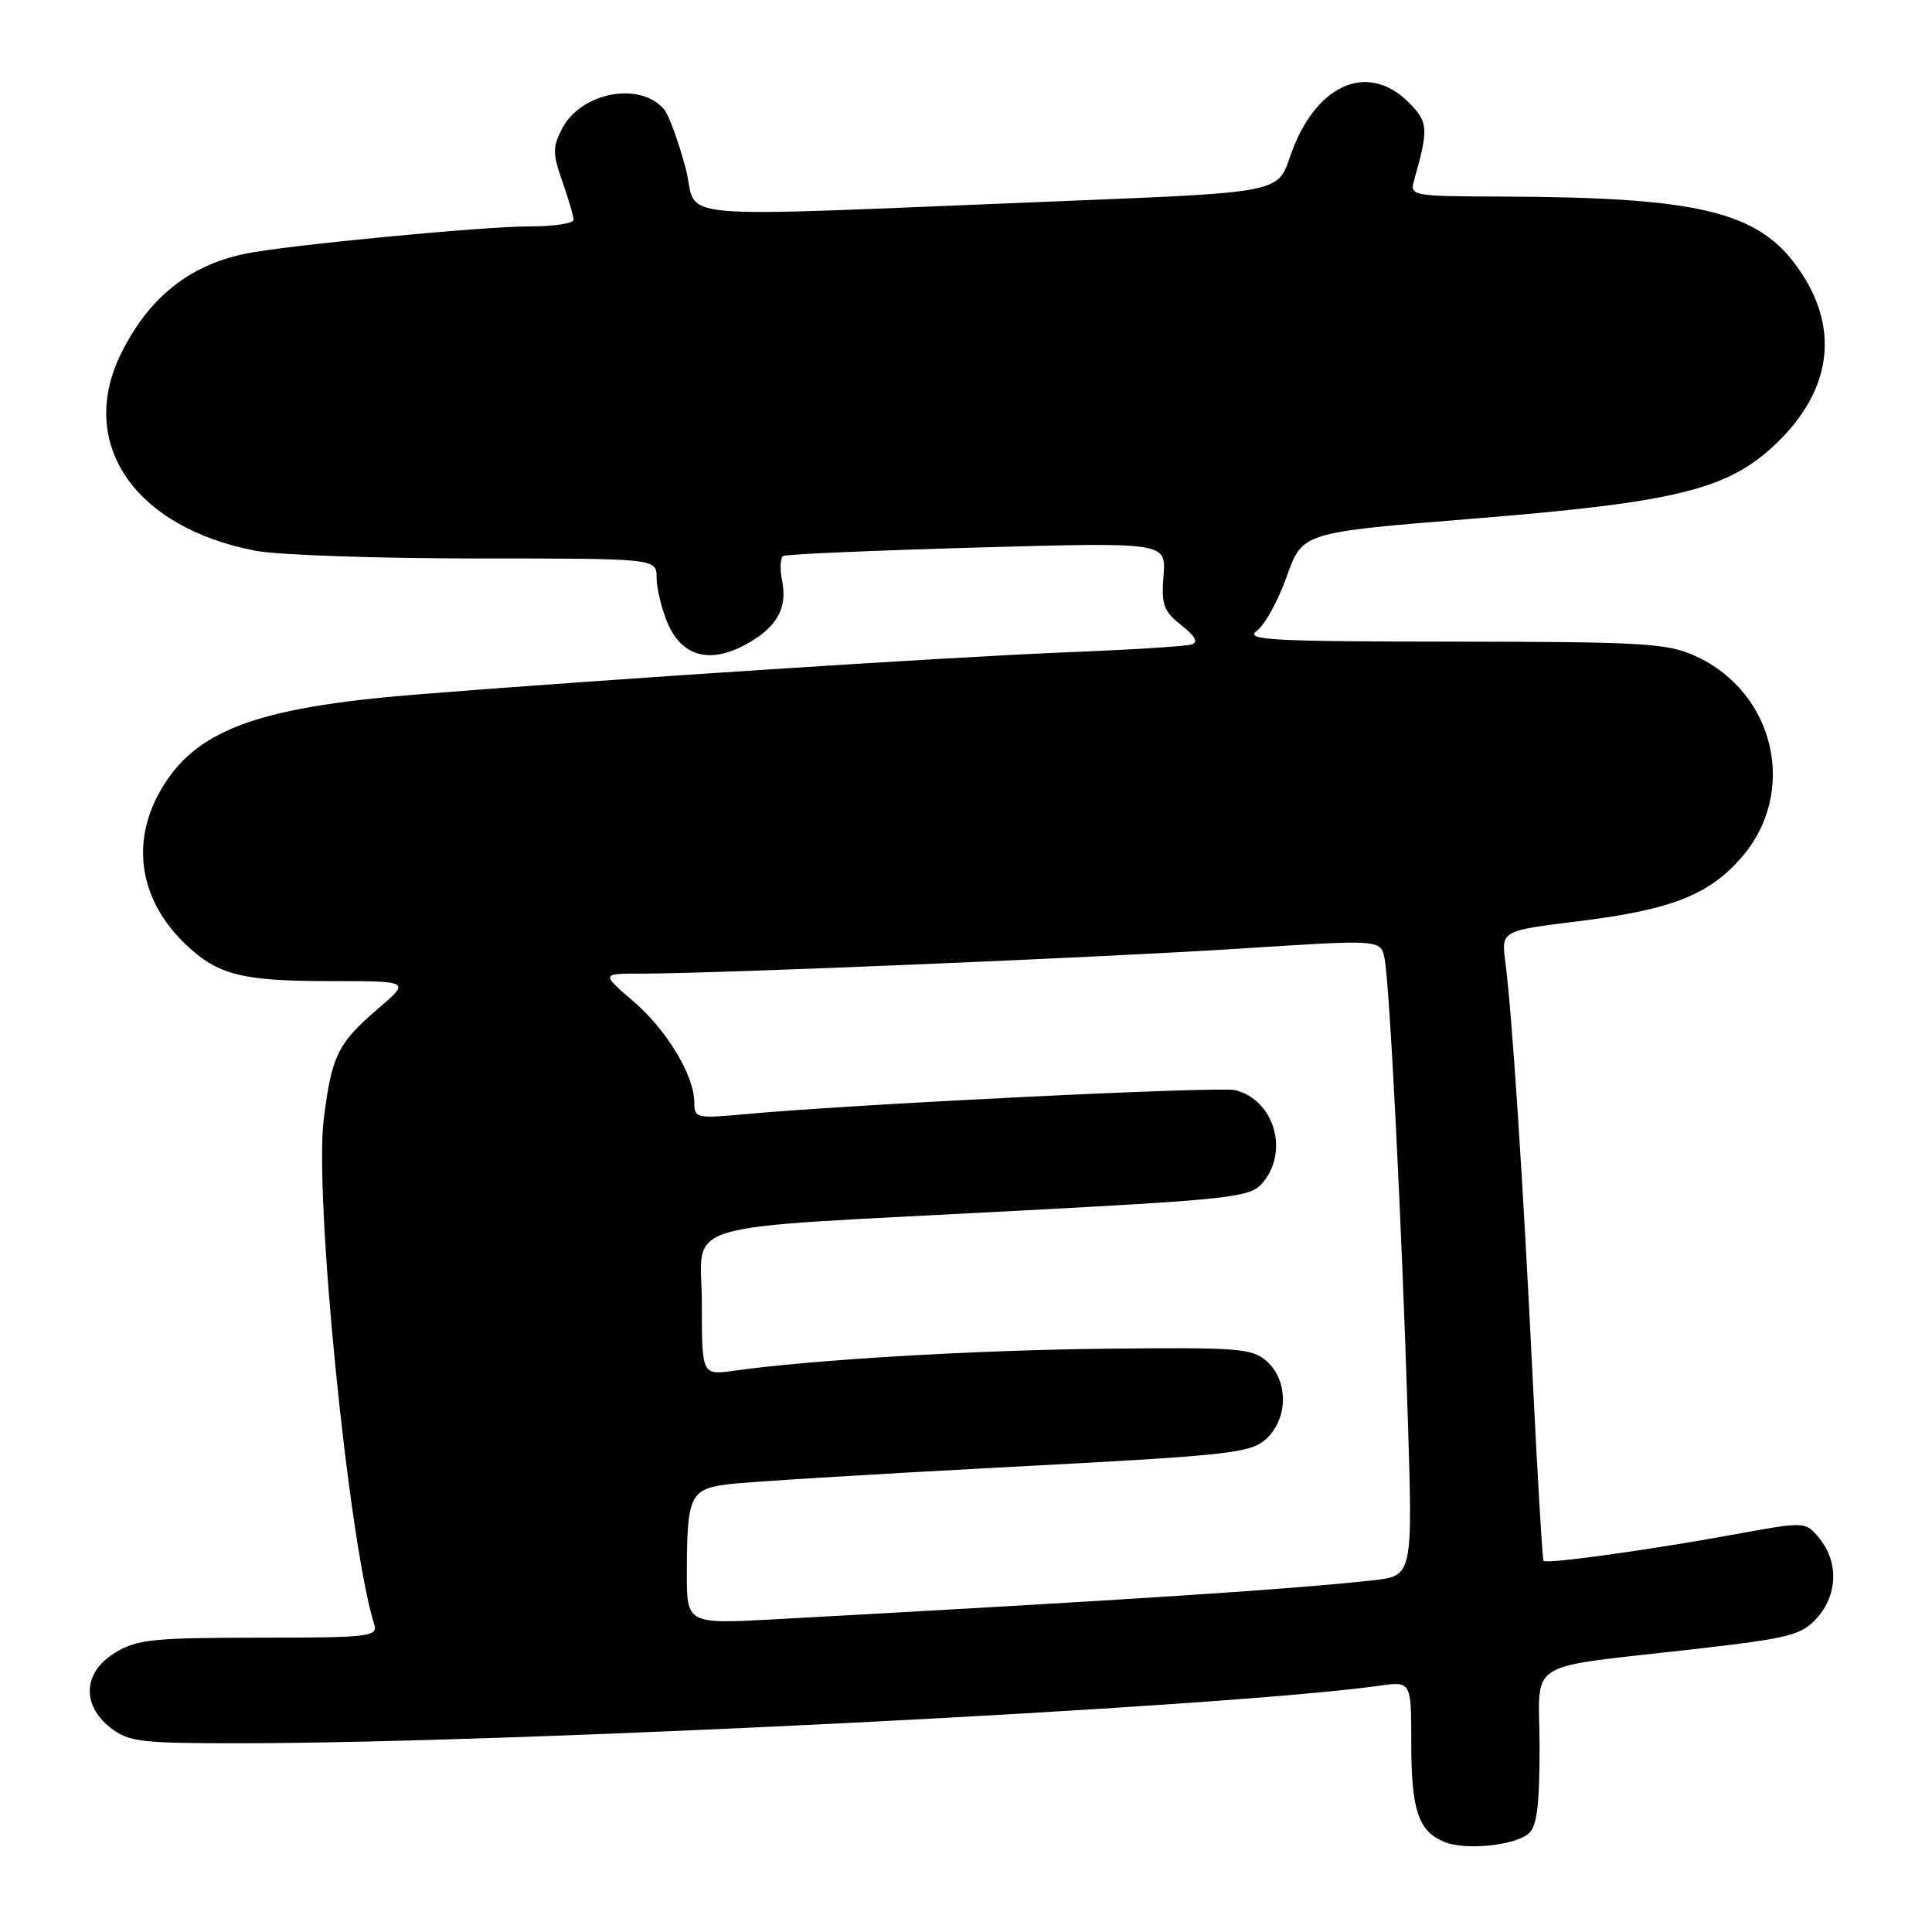<?xml version="1.0" encoding="UTF-8" standalone="no"?>
<!DOCTYPE svg PUBLIC "-//W3C//DTD SVG 1.1//EN" "http://www.w3.org/Graphics/SVG/1.1/DTD/svg11.dtd" >
<svg xmlns="http://www.w3.org/2000/svg" xmlns:xlink="http://www.w3.org/1999/xlink" version="1.1" viewBox="0 0 256 256">
 <g >
 <path fill="currentColor"
d=" M 202.54 242.97 C 203.65 242.05 204.00 239.27 204.00 231.47 C 204.00 219.59 201.45 221.17 225.00 218.46 C 237.13 217.06 238.73 216.65 240.75 214.40 C 243.49 211.34 243.64 207.02 241.12 203.90 C 239.25 201.59 239.25 201.59 229.87 203.31 C 218.81 205.34 204.92 207.27 204.53 206.82 C 204.38 206.64 203.73 195.70 203.08 182.50 C 201.84 156.91 200.34 134.10 199.46 127.42 C 198.93 123.33 198.93 123.33 209.21 122.06 C 221.41 120.55 226.38 118.61 230.70 113.69 C 238.28 105.05 235.26 91.74 224.62 86.91 C 220.91 85.23 217.68 85.04 192.56 85.02 C 168.39 85.00 164.88 84.81 166.53 83.60 C 167.58 82.83 169.37 79.58 170.50 76.38 C 172.57 70.55 172.57 70.55 195.03 68.74 C 222.27 66.55 229.02 64.87 235.41 58.72 C 242.87 51.54 243.82 43.20 238.09 35.29 C 232.85 28.05 224.99 26.16 199.63 26.05 C 186.78 26.00 186.77 26.00 187.41 23.75 C 189.31 17.06 189.25 16.16 186.66 13.57 C 181.14 8.05 174.15 11.27 170.92 20.82 C 169.33 25.50 169.33 25.50 141.42 26.62 C 86.22 28.82 92.78 29.40 90.82 22.17 C 89.88 18.69 88.62 15.25 88.02 14.52 C 84.87 10.73 76.98 12.21 74.47 17.06 C 73.22 19.48 73.22 20.38 74.52 24.05 C 75.33 26.36 76.00 28.64 76.00 29.13 C 76.00 29.61 73.35 30.00 70.11 30.00 C 63.98 30.00 37.74 32.52 32.50 33.62 C 25.06 35.17 19.79 39.38 16.11 46.71 C 10.12 58.66 17.75 69.92 33.92 72.99 C 36.86 73.54 50.01 74.00 63.14 74.00 C 87.00 74.00 87.00 74.00 87.00 76.53 C 87.00 77.92 87.65 80.61 88.43 82.50 C 90.29 86.94 93.98 88.00 98.72 85.45 C 102.91 83.19 104.38 80.64 103.63 76.92 C 103.32 75.36 103.39 73.89 103.78 73.67 C 104.18 73.44 115.76 72.94 129.51 72.55 C 154.53 71.85 154.53 71.85 154.17 76.28 C 153.87 80.13 154.18 81.00 156.53 82.84 C 158.41 84.32 158.82 85.10 157.87 85.40 C 157.12 85.64 149.59 86.11 141.15 86.44 C 125.53 87.07 79.48 90.06 55.00 92.04 C 33.79 93.76 25.71 96.83 21.18 104.90 C 17.27 111.85 18.57 119.43 24.66 125.19 C 28.90 129.20 32.07 130.00 43.75 130.00 C 54.36 130.00 54.36 130.00 50.17 133.59 C 44.76 138.22 43.96 139.84 42.90 148.27 C 41.61 158.53 46.19 204.41 49.59 215.25 C 50.09 216.87 48.92 217.00 34.32 217.00 C 20.31 217.01 18.13 217.23 15.25 218.99 C 11.03 221.56 10.76 225.88 14.63 228.93 C 17.03 230.81 18.60 231.00 31.88 230.99 C 68.70 230.97 162.20 226.24 182.75 223.37 C 187.00 222.77 187.00 222.77 187.00 230.95 C 187.00 239.80 187.92 242.60 191.32 244.04 C 194.05 245.21 200.60 244.58 202.54 242.97 Z  M 91.01 208.35 C 91.03 198.25 91.44 197.35 96.33 196.69 C 98.63 196.38 115.12 195.36 133.00 194.42 C 162.95 192.86 165.68 192.56 167.75 190.69 C 170.69 188.03 170.75 182.98 167.88 180.40 C 165.93 178.66 164.20 178.52 146.63 178.71 C 129.03 178.90 107.65 180.17 97.25 181.63 C 93.00 182.23 93.00 182.23 93.00 172.75 C 93.00 161.54 88.39 162.91 134.50 160.45 C 163.19 158.93 165.63 158.66 167.25 156.79 C 170.87 152.63 168.87 145.76 163.67 144.45 C 161.58 143.93 113.04 146.31 98.75 147.63 C 92.30 148.23 92.00 148.16 92.00 146.09 C 92.00 142.51 88.33 136.44 83.85 132.61 C 79.64 129.00 79.64 129.00 85.07 129.01 C 94.85 129.01 146.09 126.87 164.72 125.67 C 182.95 124.49 182.95 124.49 183.46 127.00 C 184.13 130.32 185.76 162.43 186.55 188.17 C 187.19 208.83 187.19 208.83 181.84 209.41 C 170.65 210.63 150.21 211.96 102.75 214.56 C 91.00 215.20 91.00 215.20 91.01 208.35 Z "/>
</g>
</svg>